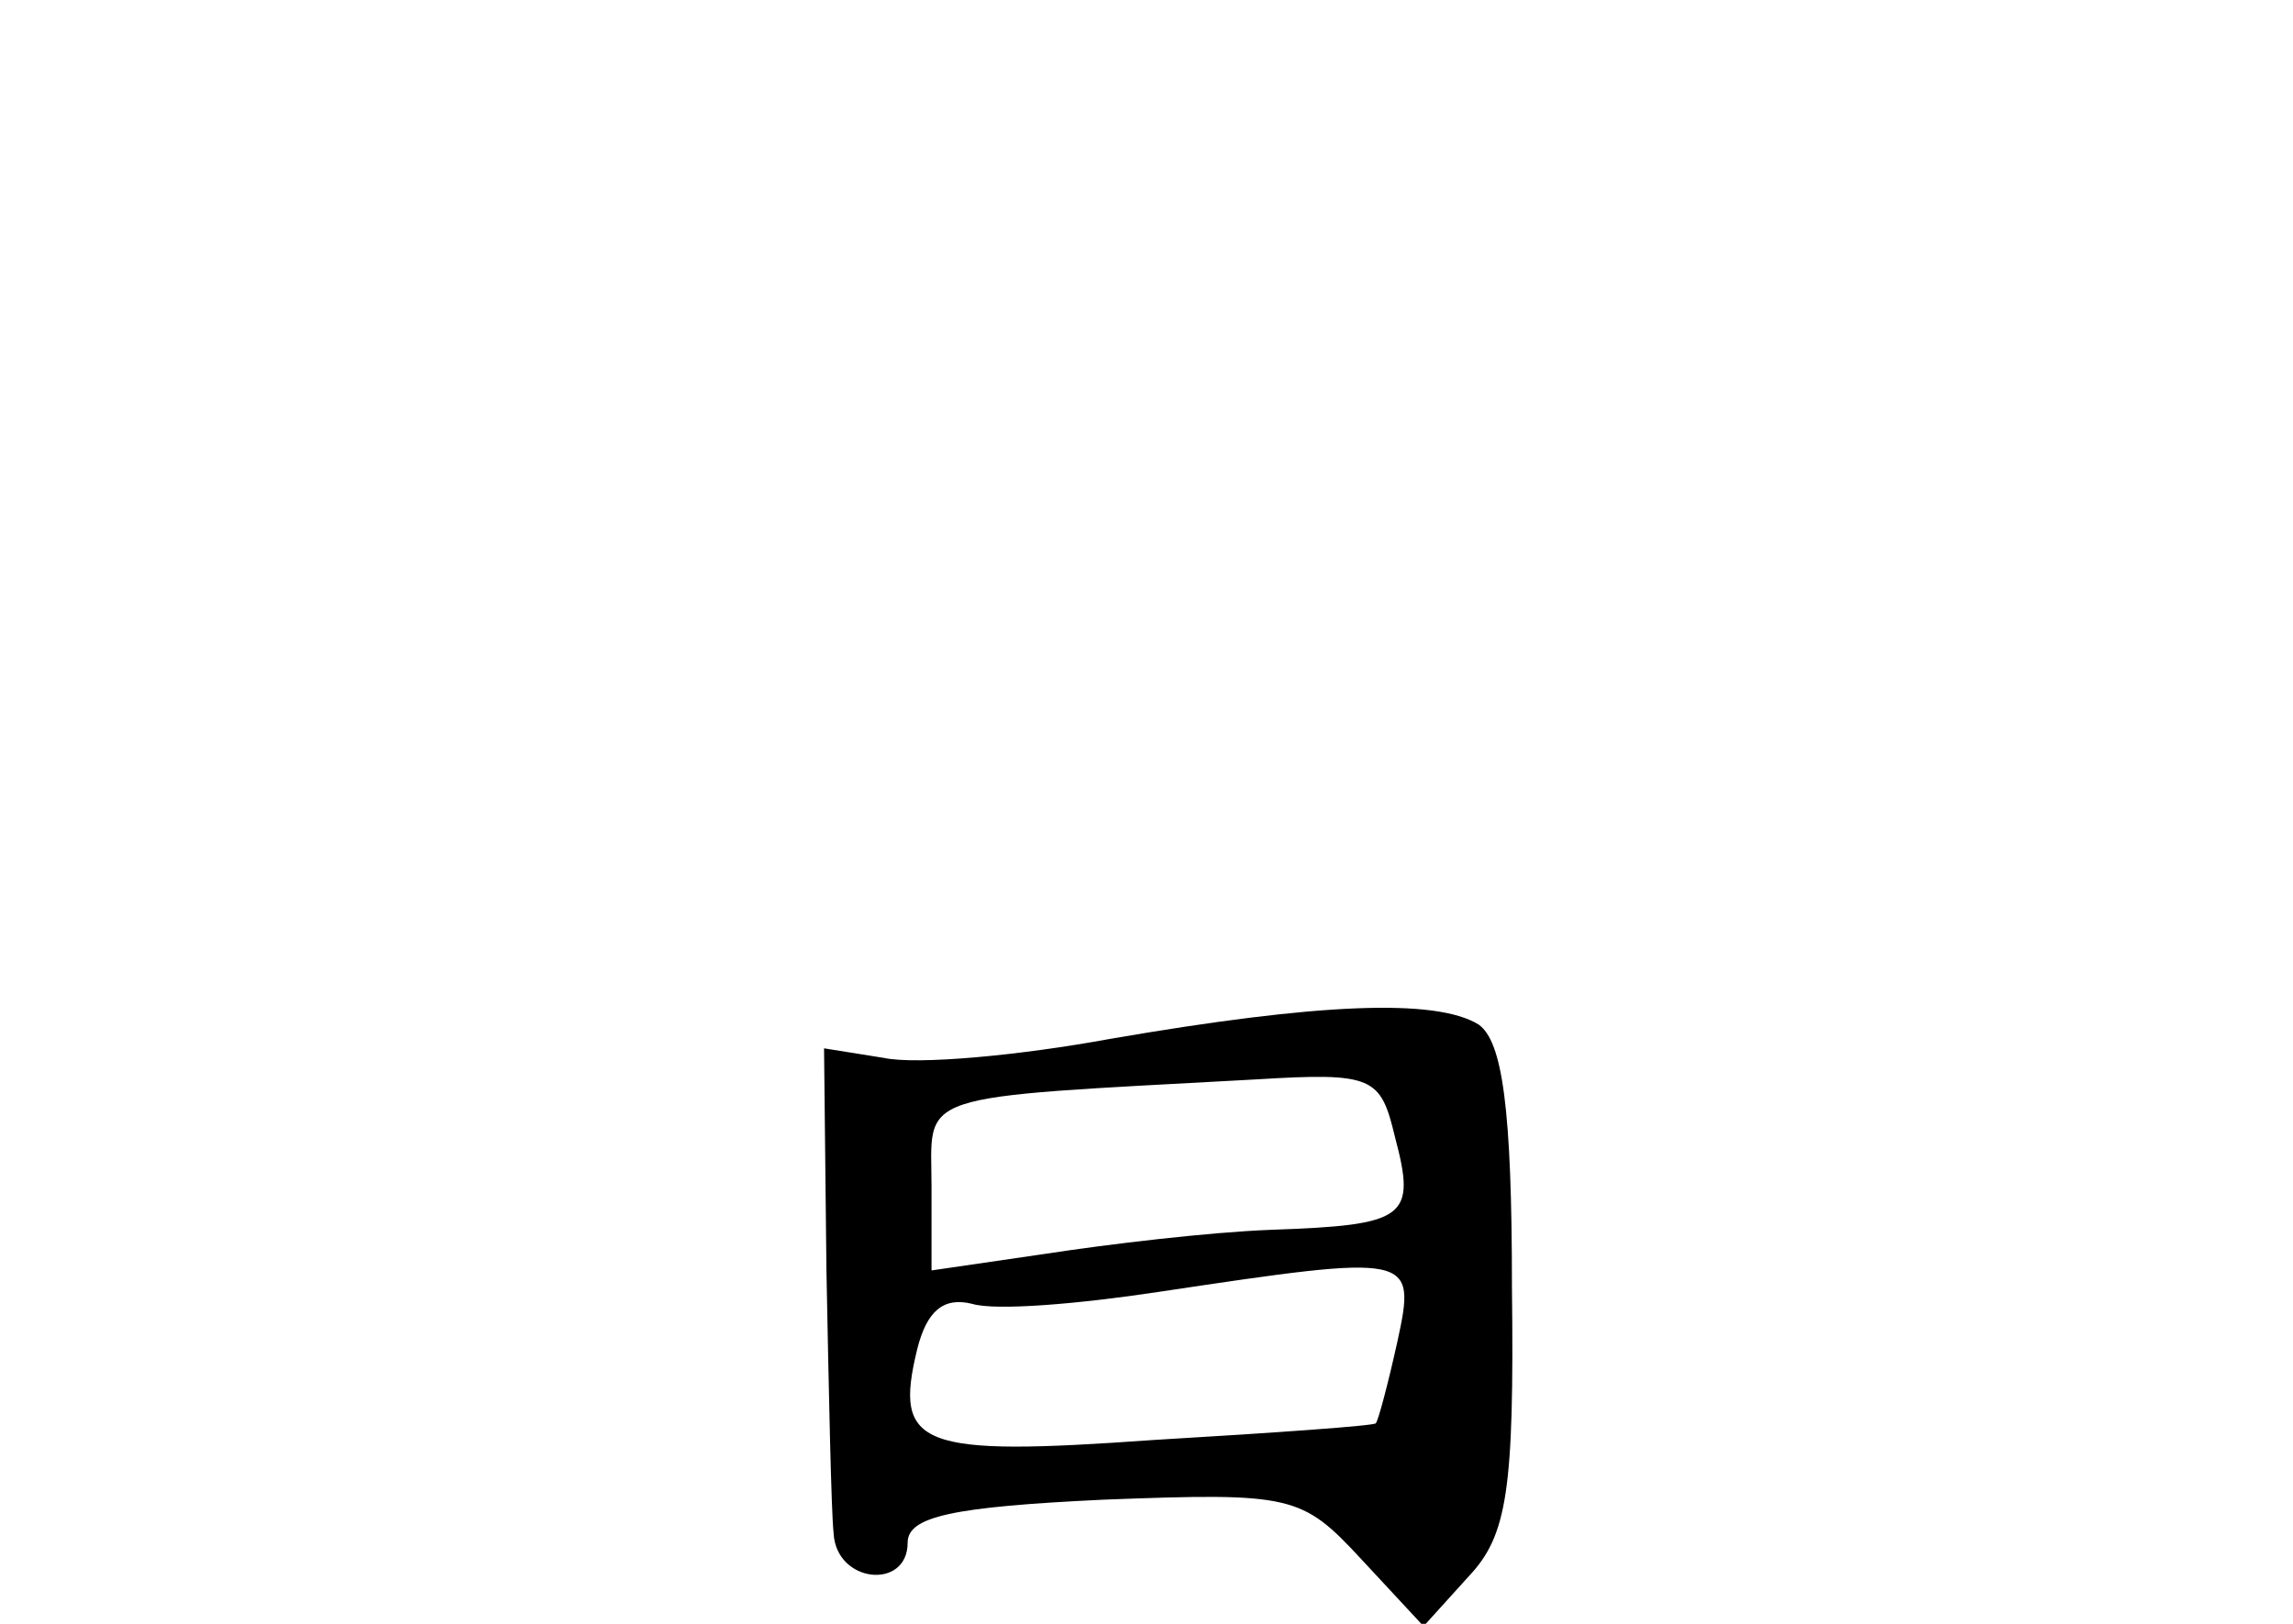 <?xml version="1.0" standalone="no"?>
<!DOCTYPE svg PUBLIC "-//W3C//DTD SVG 20010904//EN"
 "http://www.w3.org/TR/2001/REC-SVG-20010904/DTD/svg10.dtd">
<svg version="1.0" xmlns="http://www.w3.org/2000/svg"
 width="96pt" height="68pt" viewBox="0 0 96 68"
 preserveAspectRatio="xMidYMid meet">
<g transform="translate(0,68) scale(0.1,-0.1)"
fill="#000000" stroke="none">
<path d="M465 245 c-38 -7 -81 -11 -95 -8 l-25 4 1 -93 c1 -51 2 -101 3 -110
1 -21 31 -24 31 -4 0 11 19 15 82 18 79 3 83 2 108 -25 l26 -28 19 21 c16 17
19 36 18 121 0 75 -4 103 -14 110 -18 11 -67 9 -154 -6z m119 -41 c9 -34 5
-37 -52 -39 -26 -1 -68 -6 -94 -10 l-48 -7 0 35 c0 40 -10 37 136 45 49 3 52
1 58 -24z m1 -86 c-4 -18 -8 -33 -9 -34 0 -1 -42 -4 -93 -7 -98 -7 -109 -3
-99 38 4 16 11 22 23 19 10 -3 45 0 78 5 107 16 108 16 100 -21z"/>
</g>
</svg>
